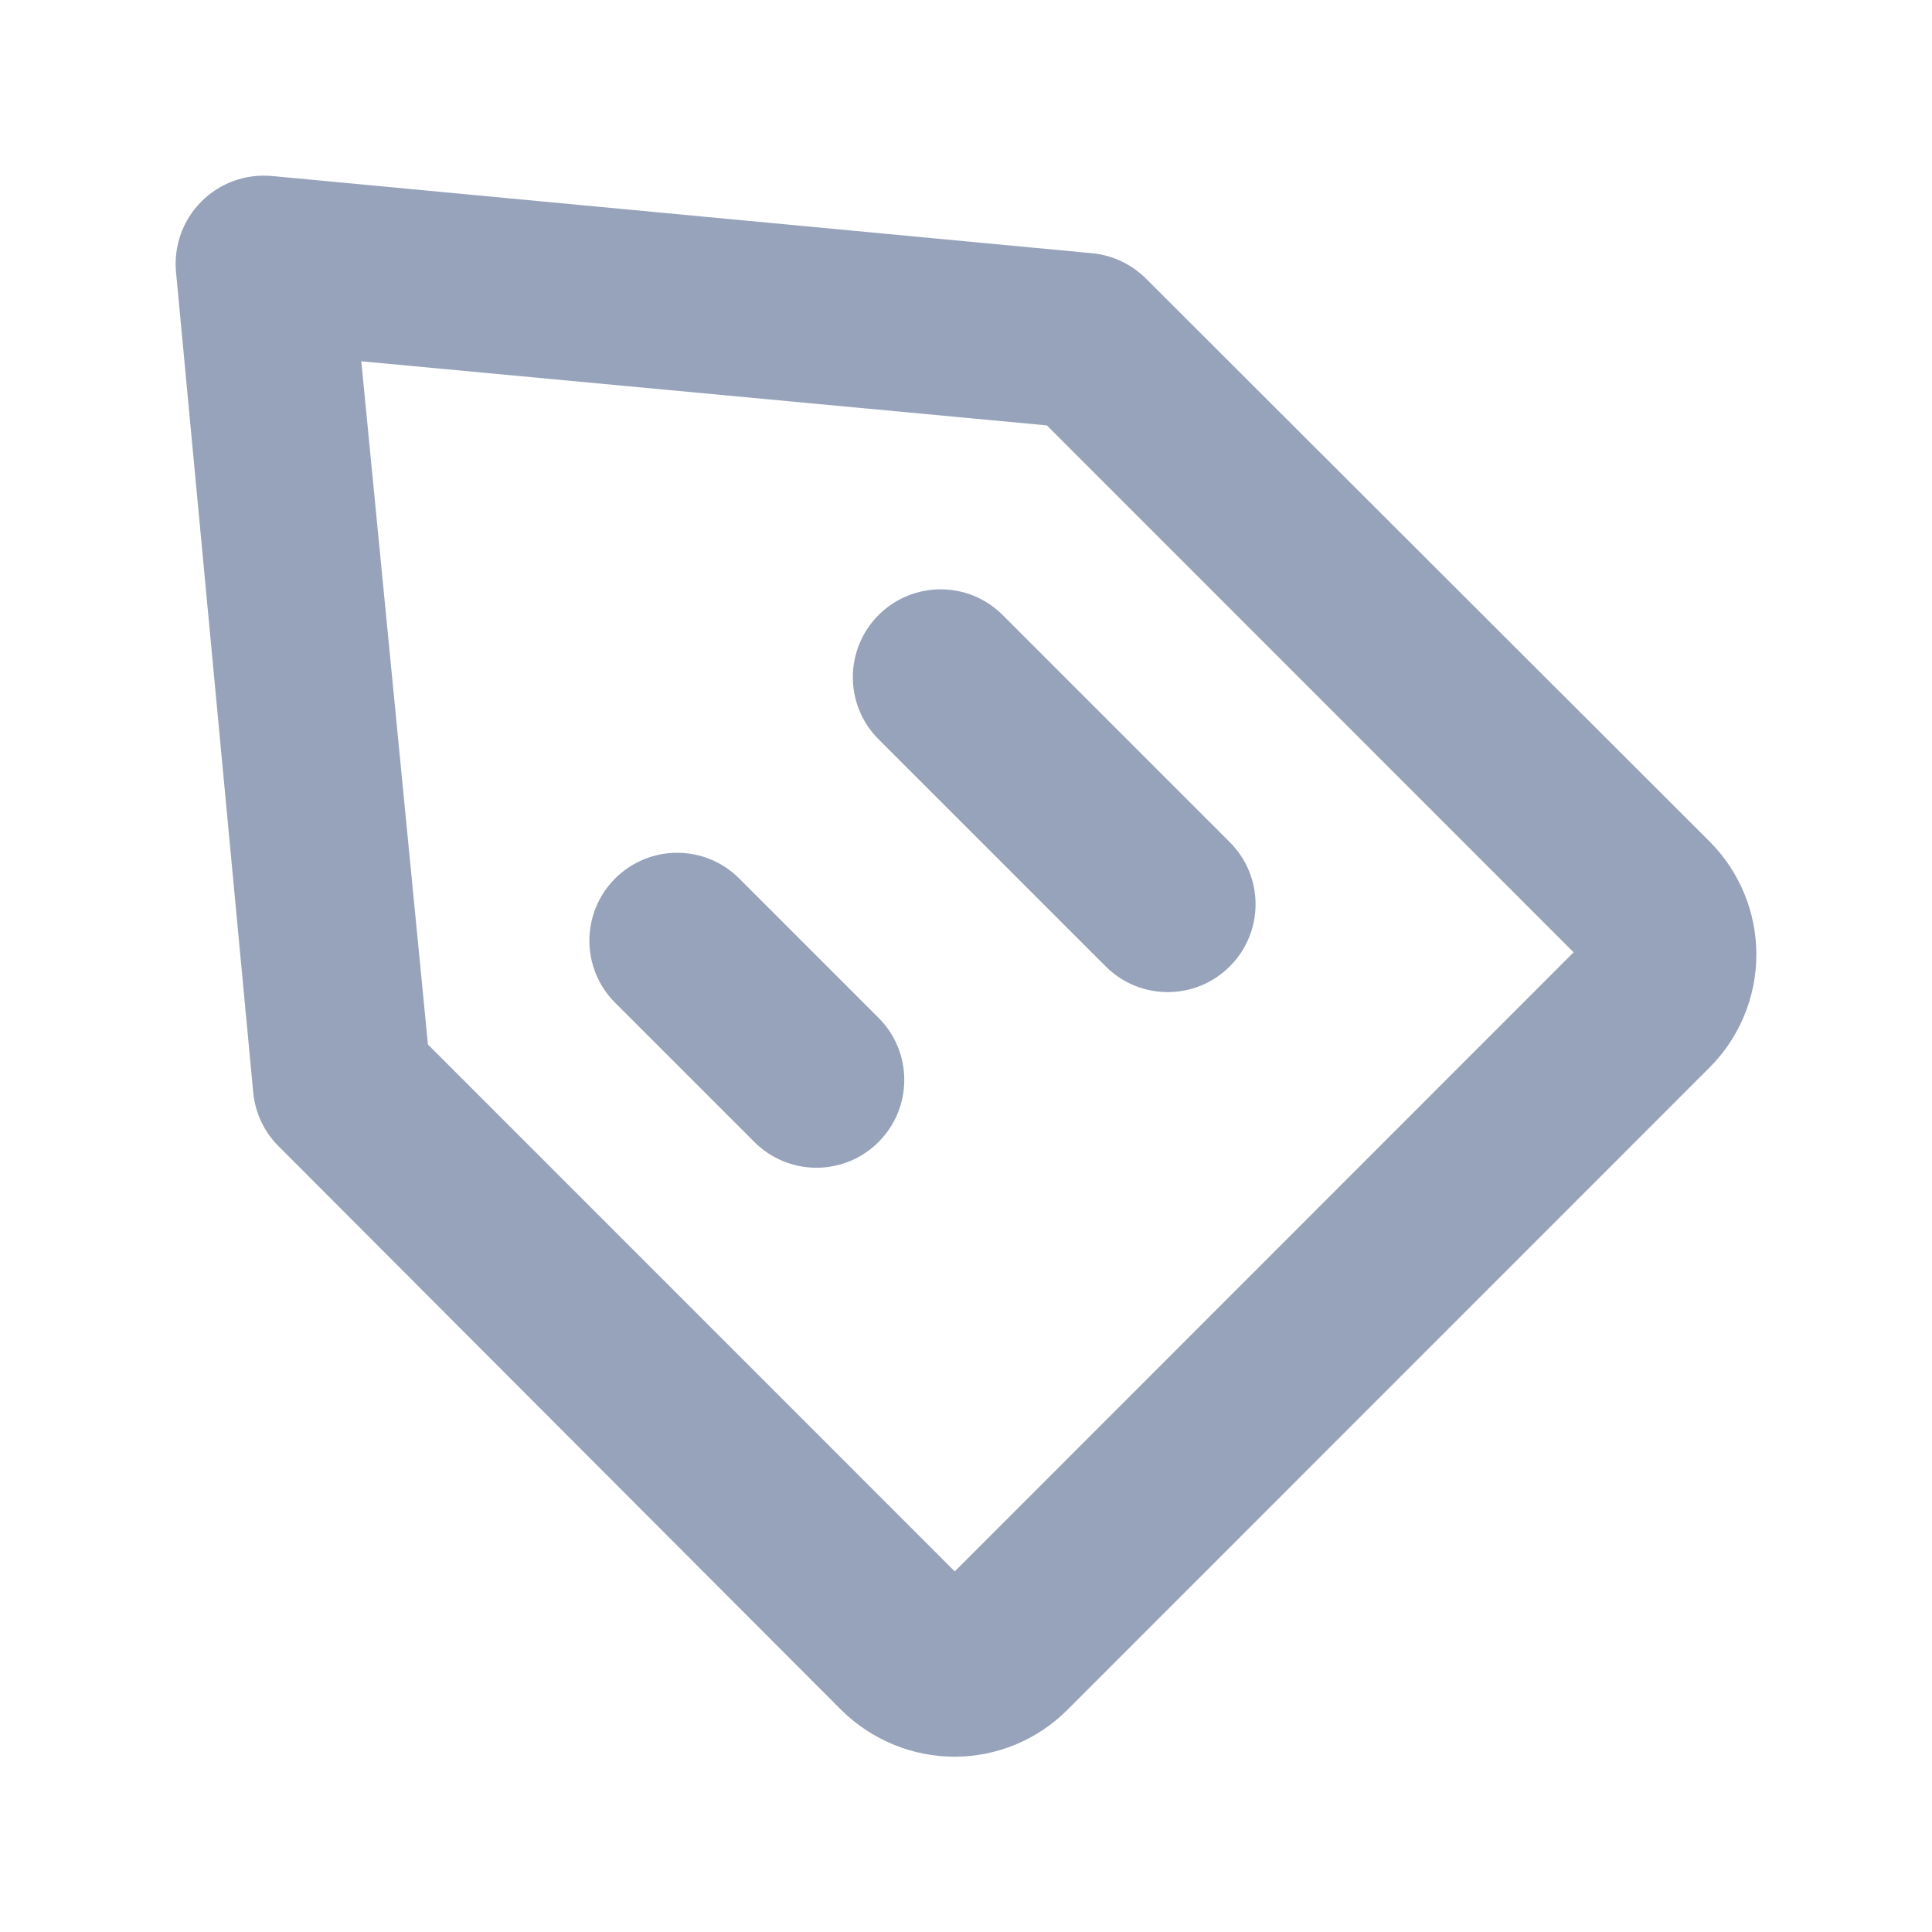 <svg width="22" height="22" viewBox="0 0 22 22" fill="none" xmlns="http://www.w3.org/2000/svg">
<path d="M14.004 11.004C13.614 11.395 12.98 11.395 12.59 11.004L10.004 8.418C9.614 8.028 9.614 7.395 10.004 7.004C10.395 6.613 11.028 6.613 11.418 7.004L14.004 9.59C14.395 9.98 14.395 10.614 14.004 11.004Z" fill="#97A3BA"/>
<path d="M8.59 13.004C8.981 13.395 9.614 13.395 10.004 13.004C10.395 12.614 10.395 11.98 10.004 11.59L8.418 10.004C8.028 9.613 7.395 9.613 7.004 10.004C6.614 10.395 6.614 11.028 7.004 11.418L8.59 13.004Z" fill="#97A3BA"/>
<path fill-rule="evenodd" clip-rule="evenodd" d="M10.872 20.004C10.389 20.004 9.926 19.813 9.582 19.474L3.174 13.054C3.009 12.891 2.907 12.675 2.884 12.444L2.004 3.094C1.991 2.948 2.01 2.8 2.06 2.662C2.11 2.524 2.19 2.398 2.294 2.294C2.398 2.19 2.523 2.11 2.662 2.06C2.8 2.01 2.947 1.991 3.094 2.004L12.441 2.884C12.672 2.907 12.887 3.01 13.051 3.174L19.469 9.584C19.809 9.925 20 10.387 20 10.869C20 11.351 19.809 11.813 19.469 12.154L12.151 19.474C11.811 19.813 11.351 20.003 10.872 20.004ZM4.873 11.894L10.872 17.894L17.919 10.844L11.921 4.844L4.114 4.114L4.873 11.894Z" fill="#97A3BA"/>
</svg>
